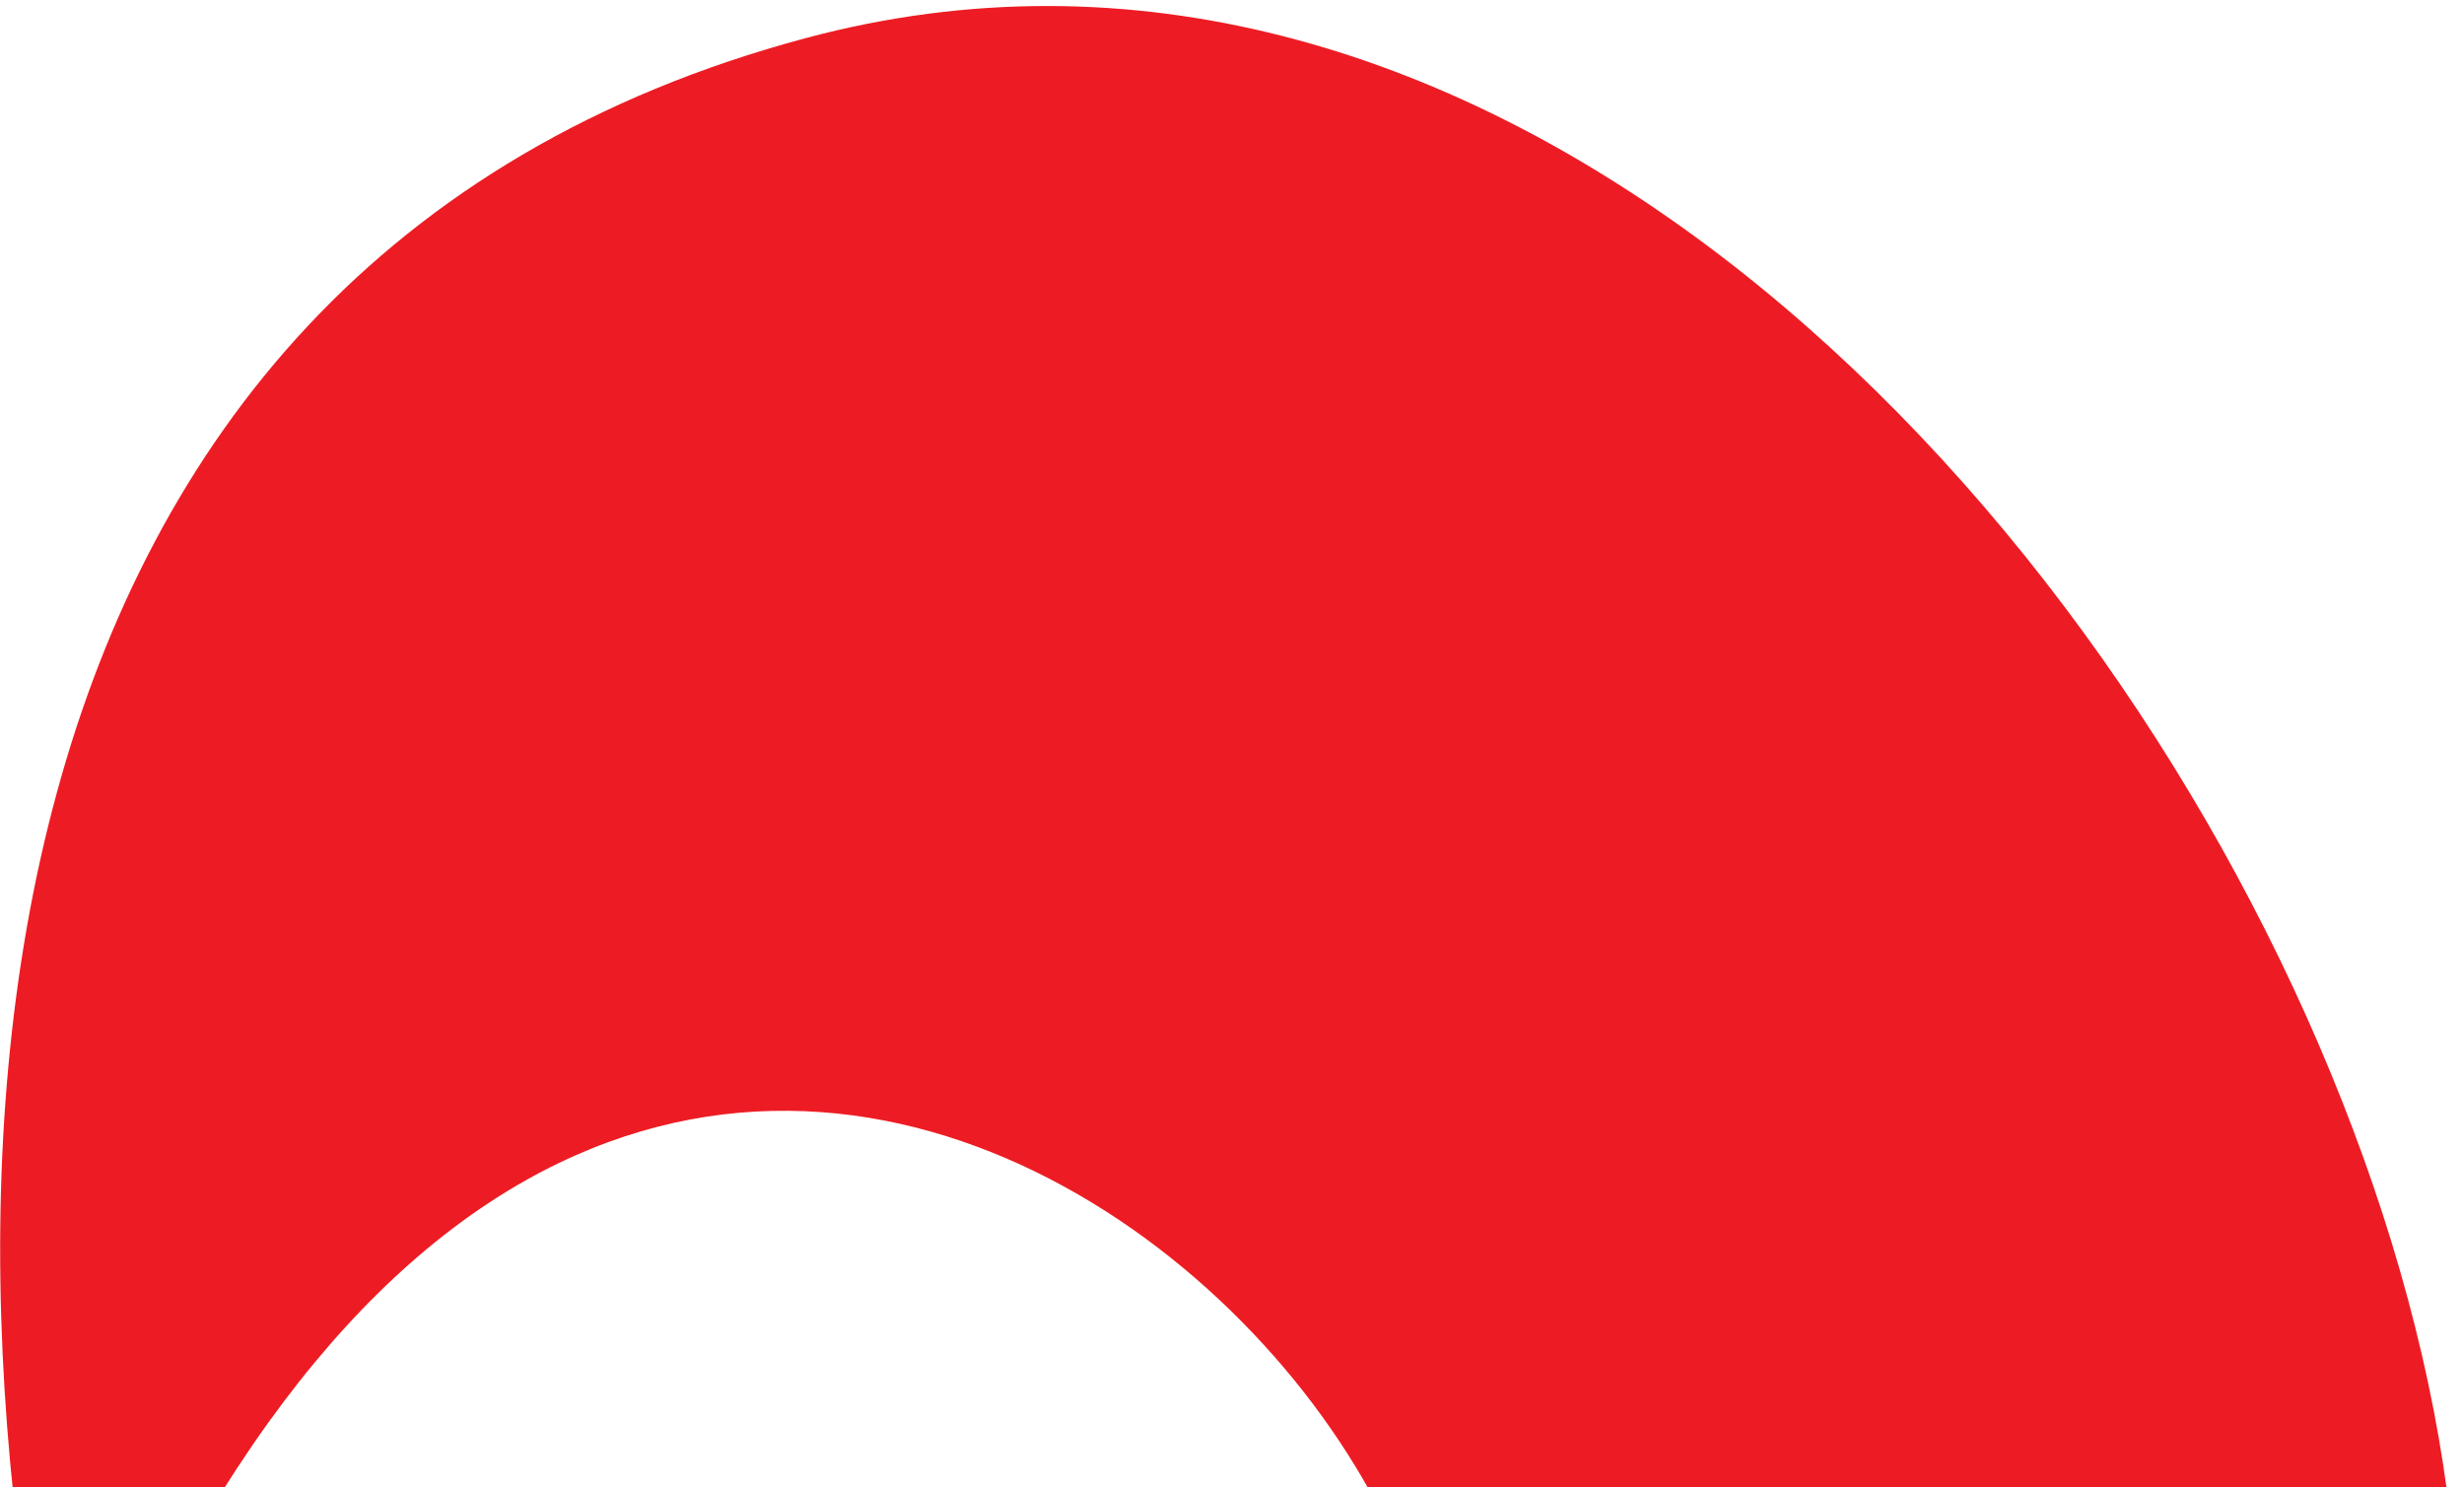 <svg width="328" height="198" viewBox="0 0 328 198" fill="none" xmlns="http://www.w3.org/2000/svg">
<path fill-rule="evenodd" clip-rule="evenodd" d="M167.055 260.69C178.487 278.333 209.991 295.214 242.75 297.662C424.487 311.247 281.788 -41.692 107.261 5.072C-6.025 35.427 -13.723 158.597 12.596 256.823C19.668 233.96 14.585 227.501 27.566 201.857C112.141 60.445 247.307 239.187 167.055 260.69Z" fill="#ED1C24"/>
</svg>

